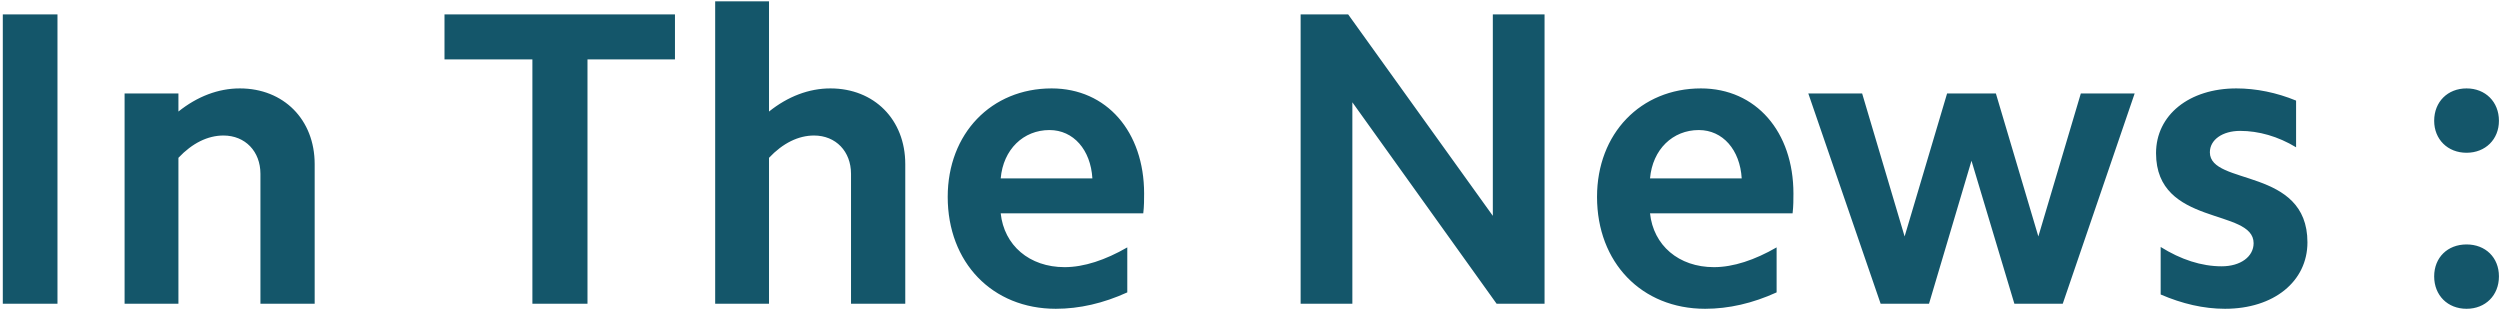 <svg width="214" height="27" viewBox="0 0 214 27" fill="none" xmlns="http://www.w3.org/2000/svg">
<path d="M0.24 26H4.92V1.232H0.24V26ZM10.665 26H15.273V13.508C16.46 12.248 17.793 11.6 19.125 11.6C20.997 11.6 22.293 12.968 22.293 14.876V26H26.936V14.048C26.936 10.232 24.273 7.568 20.529 7.568C18.692 7.568 16.892 8.252 15.273 9.548V8H10.665V26ZM45.573 26H50.289V5.084H57.777V1.232H38.049V5.084H45.573V26ZM61.219 26H65.827V13.508C67.015 12.248 68.347 11.6 69.679 11.6C71.551 11.6 72.847 12.968 72.847 14.876V26H77.491V14.048C77.491 10.232 74.827 7.568 71.083 7.568C69.247 7.568 67.447 8.252 65.827 9.548V0.116H61.219V26ZM81.124 16.856C81.124 22.472 84.94 26.432 90.376 26.432C92.392 26.432 94.444 25.964 96.496 25.028V21.176C94.624 22.256 92.788 22.868 91.132 22.868C88.108 22.868 85.948 20.996 85.66 18.26H97.864C97.936 17.648 97.936 17.072 97.936 16.568C97.936 11.276 94.732 7.568 90.016 7.568C84.868 7.568 81.124 11.42 81.124 16.856ZM85.66 15.272C85.876 12.788 87.604 11.132 89.836 11.132C91.888 11.132 93.364 12.824 93.508 15.272H85.66ZM111.334 26H115.762V8.756L128.11 26H132.214V1.232H127.786V18.476L115.402 1.232H111.334V26ZM136.706 16.856C136.706 22.472 140.522 26.432 145.958 26.432C147.974 26.432 150.026 25.964 152.078 25.028V21.176C150.206 22.256 148.37 22.868 146.714 22.868C143.69 22.868 141.53 20.996 141.242 18.26H153.446C153.518 17.648 153.518 17.072 153.518 16.568C153.518 11.276 150.314 7.568 145.598 7.568C140.45 7.568 136.706 11.42 136.706 16.856ZM141.242 15.272C141.458 12.788 143.186 11.132 145.418 11.132C147.47 11.132 148.946 12.824 149.09 15.272H141.242ZM182.727 8H178.119L174.483 20.24L170.847 8H166.671L163.035 20.24L159.399 8H154.791L160.983 26H165.123L168.759 13.76L172.431 26H176.571L182.727 8ZM184.953 25.208C186.789 26 188.625 26.432 190.461 26.432C194.637 26.432 197.517 24.092 197.517 20.744C197.517 14.3 189.165 15.92 189.165 13.04C189.165 11.96 190.245 11.204 191.757 11.204C193.341 11.204 194.997 11.672 196.545 12.608V8.612C194.889 7.928 193.125 7.568 191.433 7.568C187.401 7.568 184.557 9.836 184.557 13.112C184.557 19.412 192.909 17.792 192.909 20.816C192.909 21.968 191.793 22.796 190.173 22.796C188.445 22.796 186.681 22.22 184.953 21.14V25.208ZM208.365 10.34C208.365 11.924 209.517 13.076 211.137 13.076C212.757 13.076 213.909 11.924 213.909 10.34C213.909 8.72 212.757 7.568 211.137 7.568C209.517 7.568 208.365 8.72 208.365 10.34ZM208.365 23.66C208.365 25.28 209.517 26.432 211.137 26.432C212.757 26.432 213.909 25.28 213.909 23.66C213.909 22.04 212.757 20.924 211.137 20.924C209.517 20.924 208.365 22.04 208.365 23.66Z" fill="#14566A"/>
</svg>
